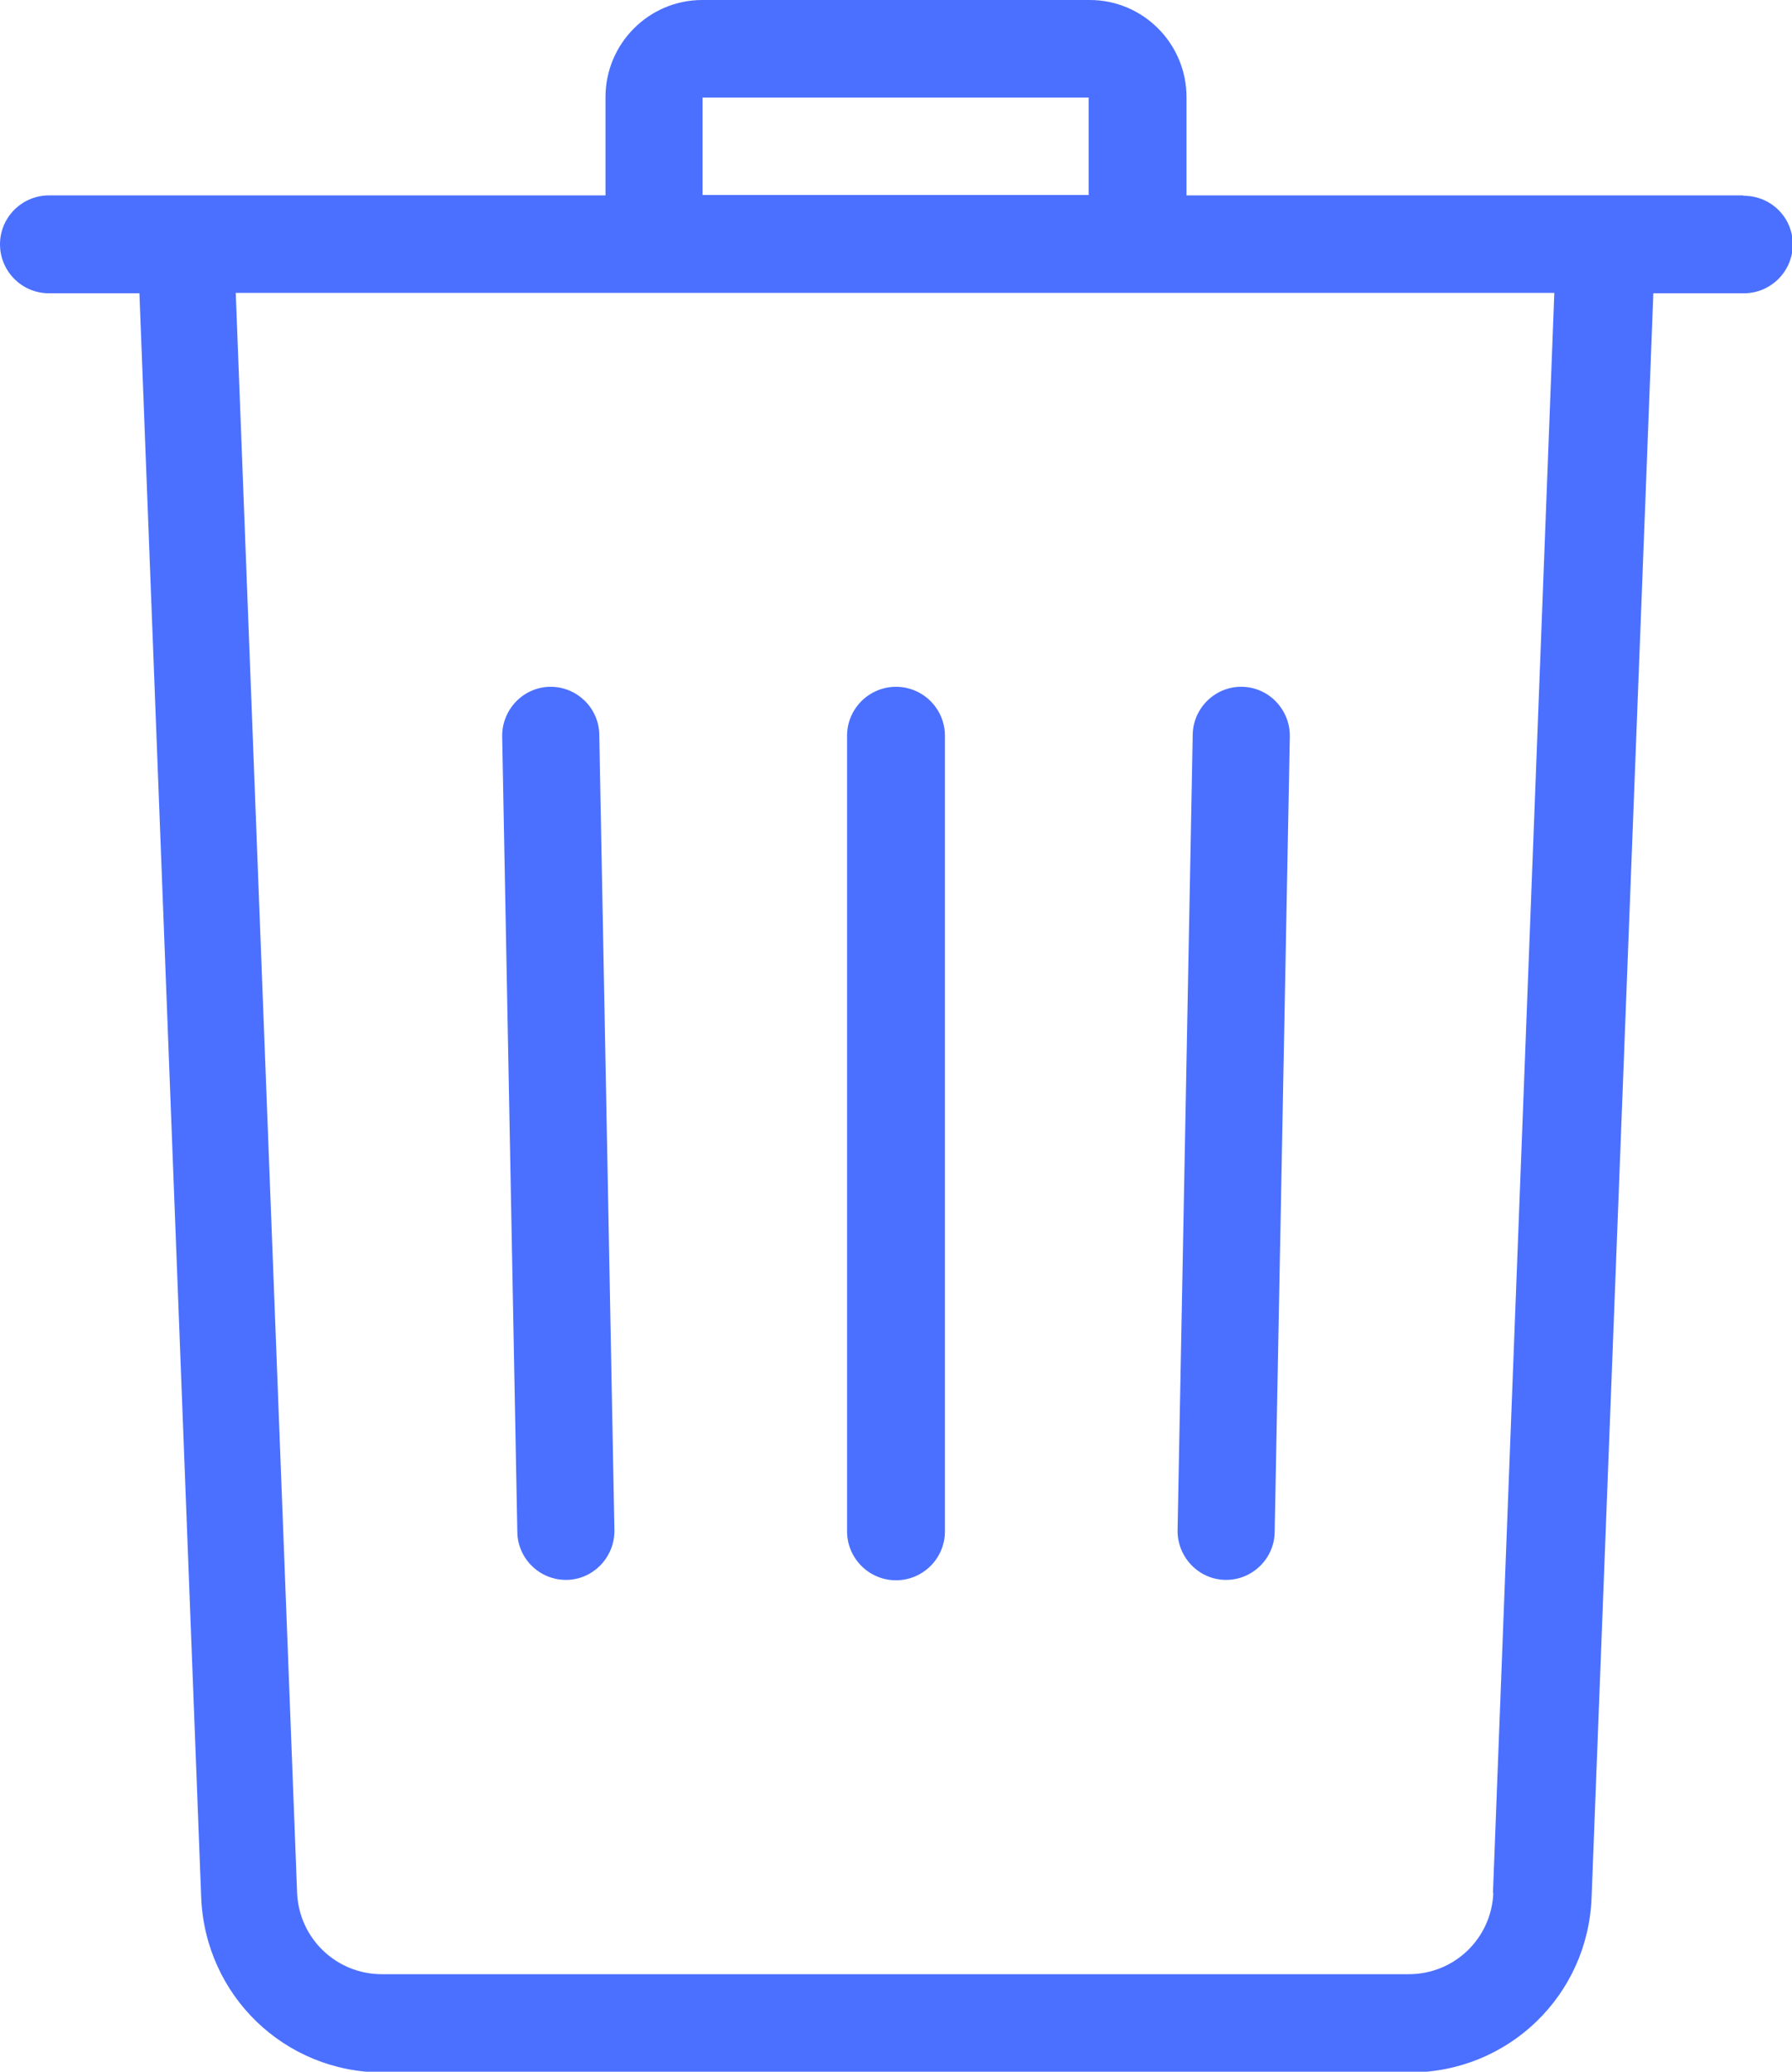 <?xml version="1.0" encoding="UTF-8"?>
<!DOCTYPE svg PUBLIC "-//W3C//DTD SVG 1.1//EN" "http://www.w3.org/Graphics/SVG/1.1/DTD/svg11.dtd">
<!-- Creator: CorelDRAW X5 -->
<svg xmlns="http://www.w3.org/2000/svg" xml:space="preserve" width="4.614in" height="5.333in" style="shape-rendering:geometricPrecision; text-rendering:geometricPrecision; image-rendering:optimizeQuality; fill-rule:evenodd; clip-rule:evenodd"
viewBox="0 0 4614 5333"
 xmlns:xlink="http://www.w3.org/1999/xlink">
 <defs>
  <style type="text/css">
   <![CDATA[
    .fil0 {fill:#4B70FF}
   ]]>
  </style>
 </defs>
 <g id="Layer_x0020_1">
  <g id="_555013936">
   <g>
    <path class="fil0" d="M4488 503l-1433 0 0 -253c0,-138 -112,-250 -249,-250l-998 0c-137,0 -249,112 -249,250l0 253 -1433 0c-69,0 -126,56 -126,126 0,69 56,126 126,126l233 0 159 4129c10,253 215,451 468,451l2644 0c253,0 459,-198 468,-451l159 -4129 233 0c69,0 126,-56 126,-126 0,-69 -56,-125 -126,-125zm-2679 -252l994 0 0 251 -994 0 0 -251zm2036 4622c-5,117 -100,209 -218,209l-2644 0c-117,0 -213,-92 -218,-209l-158 -4119 3395 0 -158 4119z" data-original="#000000" data-old_color="#000000"/>
   </g>
  </g>
  <g id="_555014008">
   <g>
    <path class="fil0" d="M1543 1891c-1,-68 -57,-123 -125,-123 -1,0 -2,0 -2,0 -69,1 -124,59 -123,128l39 2048c1,68 57,123 125,123 1,0 2,0 2,0 69,-1 124,-59 123,-128l-39 -2048z" data-original="#000000" data-old_color="#000000"/>
   </g>
  </g>
  <g id="_555014104">
   <g>
    <path class="fil0" d="M2307 1768c-69,0 -126,56 -126,126l0 2048c0,69 56,126 126,126 69,0 126,-56 126,-126l0 -2048c0,-69 -56,-126 -126,-126z" data-original="#000000" data-old_color="#000000"/>
   </g>
  </g>
  <g id="_555012160">
   <g>
    <path class="fil0" d="M3199 1768c-69,-2 -127,54 -128,123l-39 2048c-1,69 54,127 123,128 1,0 2,0 2,0 68,0 124,-55 125,-123l39 -2048c1,-69 -54,-127 -123,-128z" data-original="#000000" data-old_color="#000000"/>
   </g>
  </g>
 </g>
</svg>
